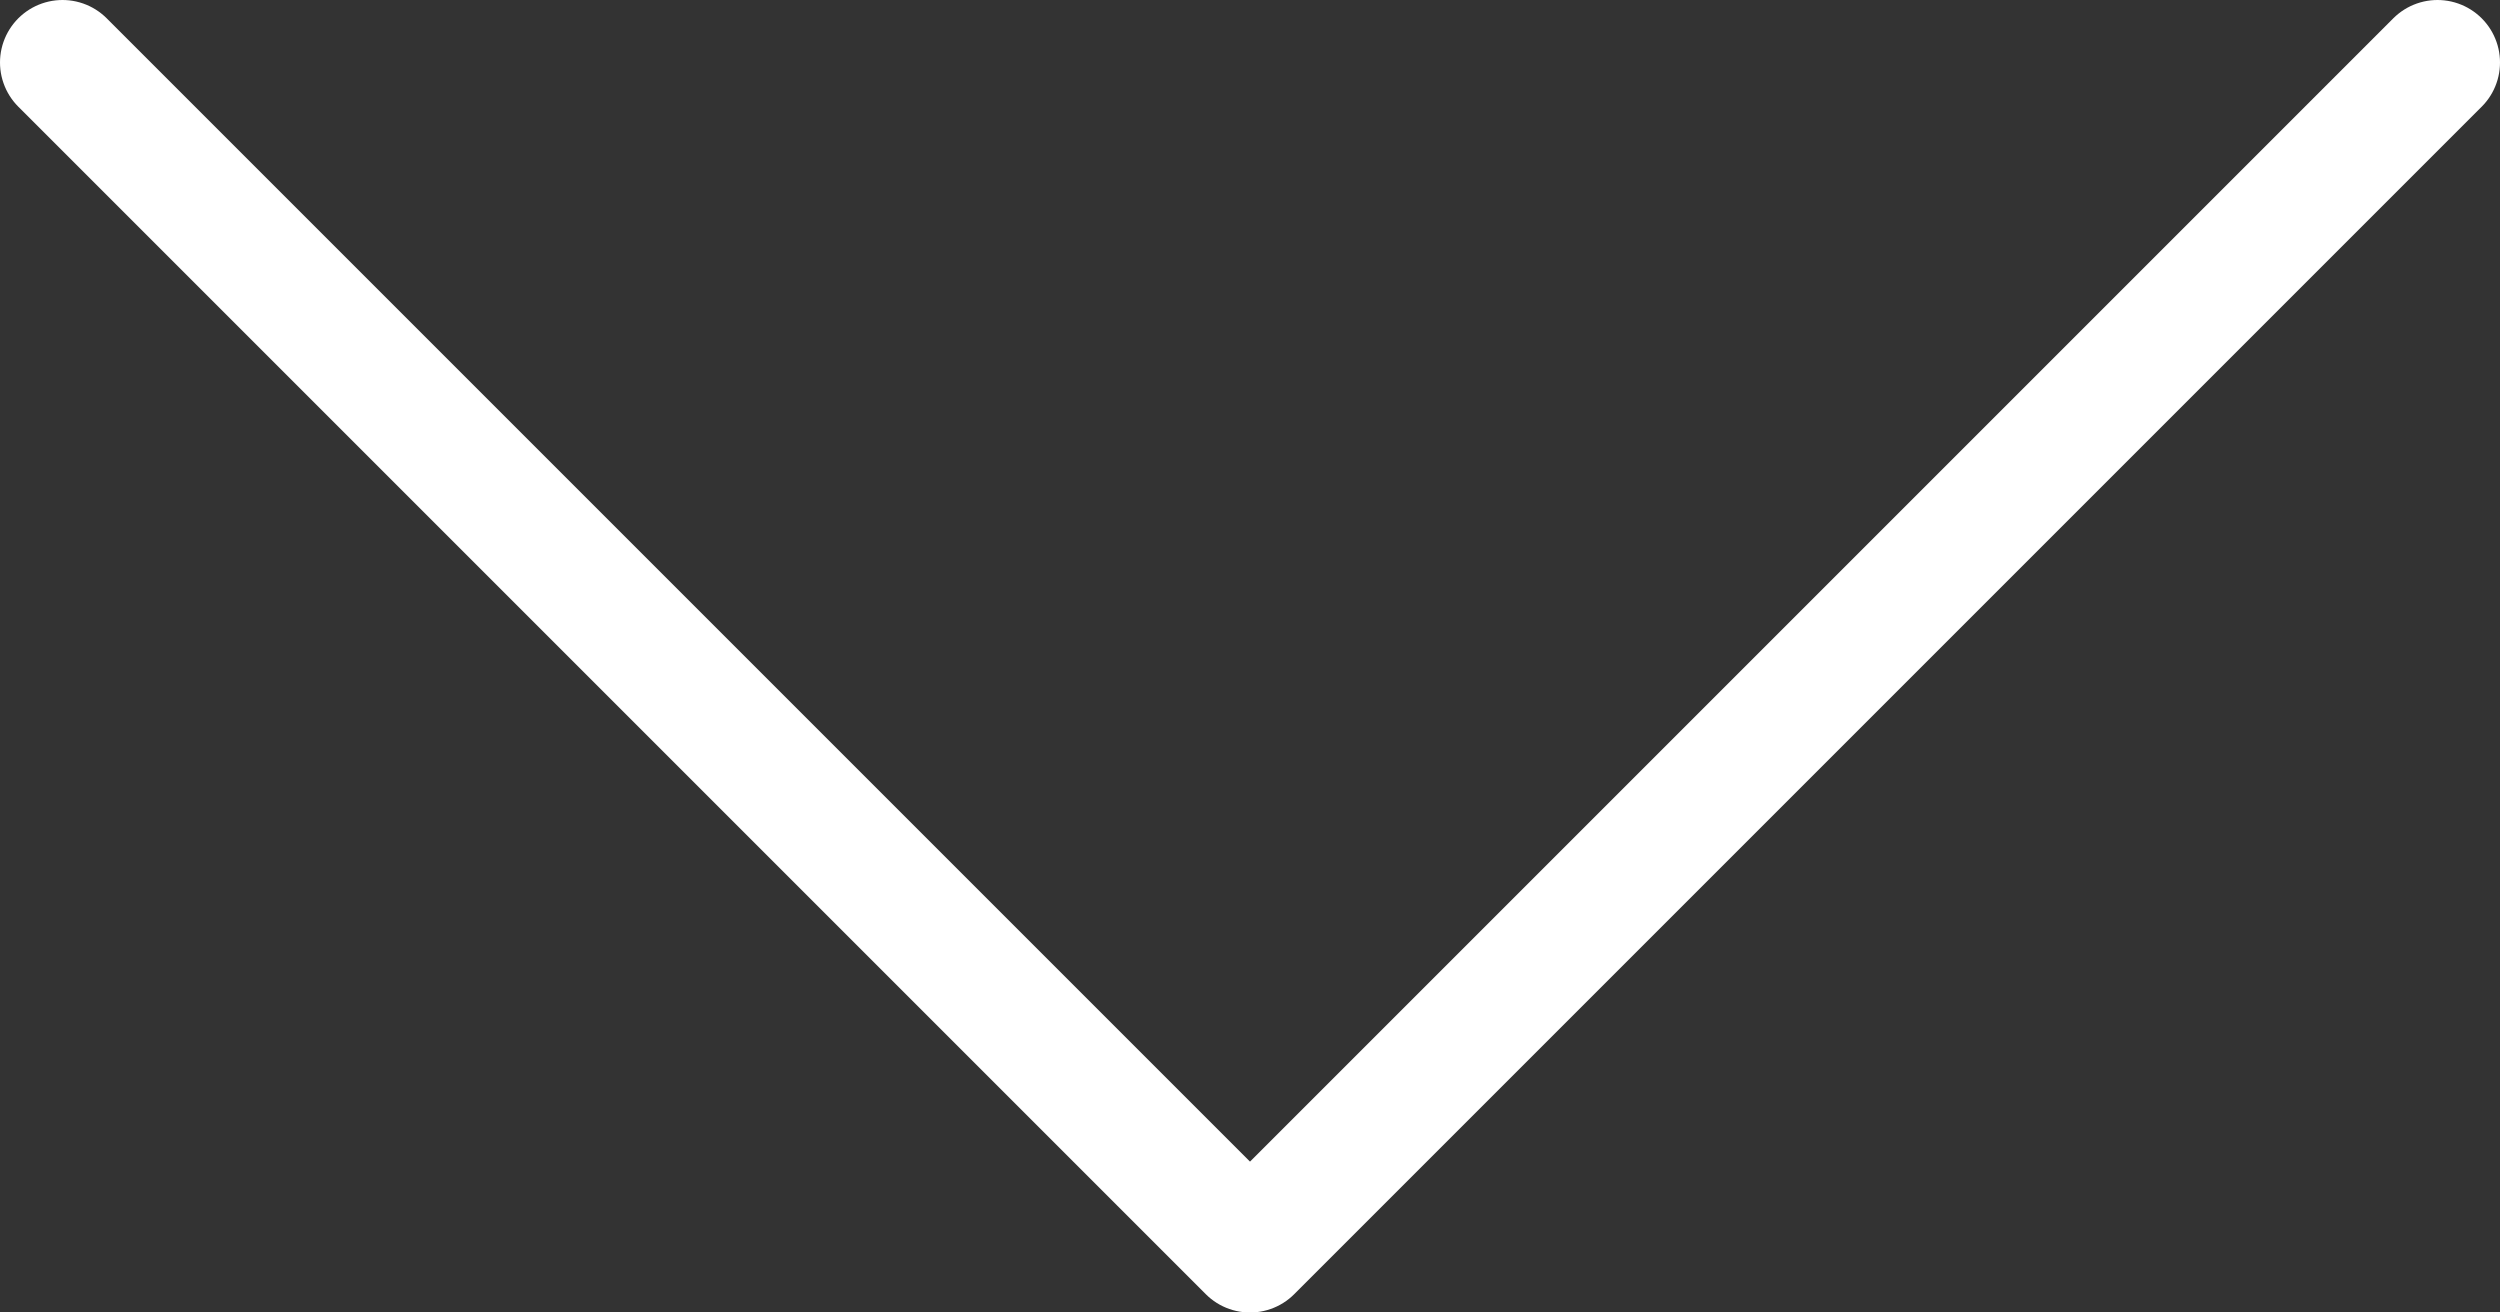 <svg width="40" height="21" viewBox="0 0 40 21" fill="none" xmlns="http://www.w3.org/2000/svg">
<rect x="0" y="0" width="40" height="21" fill="#333333" stroke="none"/>
<path d="M39 1L20 20L1 1" stroke="white" stroke-width="2" stroke-linecap="round" stroke-linejoin="round"/>
</svg>
